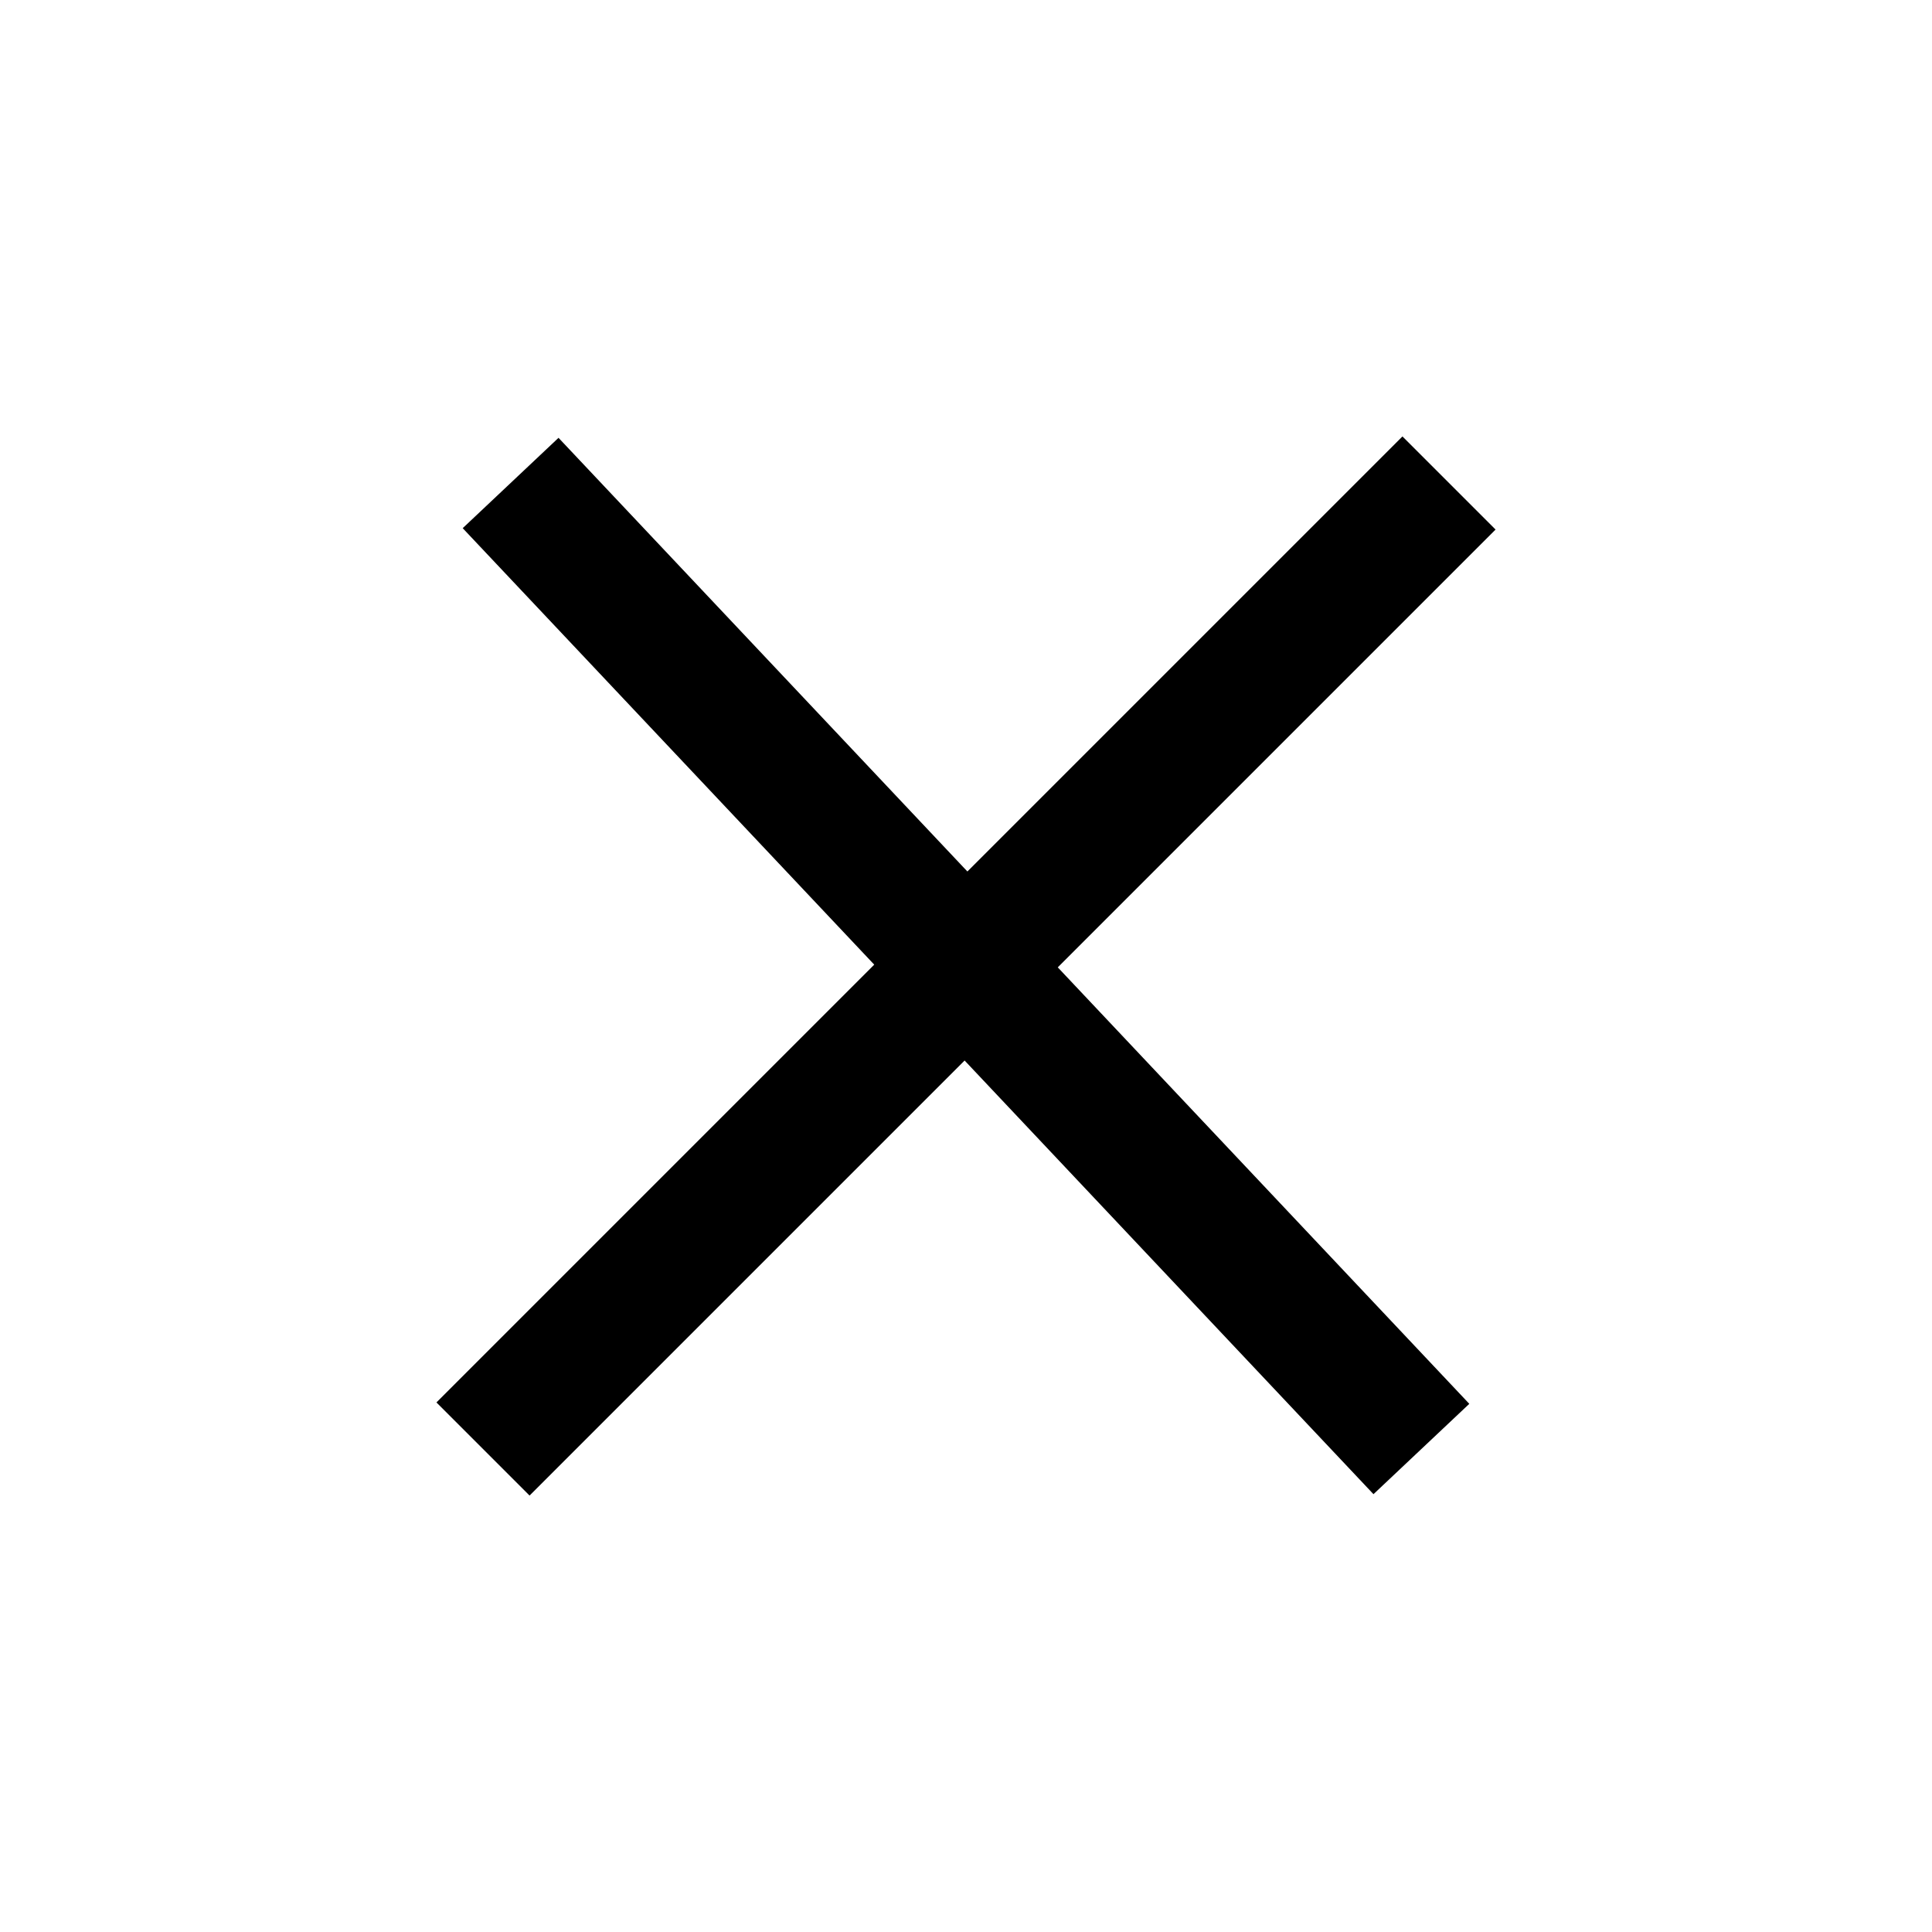 <svg width="24" height="24" viewBox="0 0 24 24" fill="none" xmlns="http://www.w3.org/2000/svg">
<path d="M18 6L12 12M12 12L6 18M12 12L17.657 18M12 12L6.343 6" stroke="black" stroke-width="1.636"/>
</svg>
